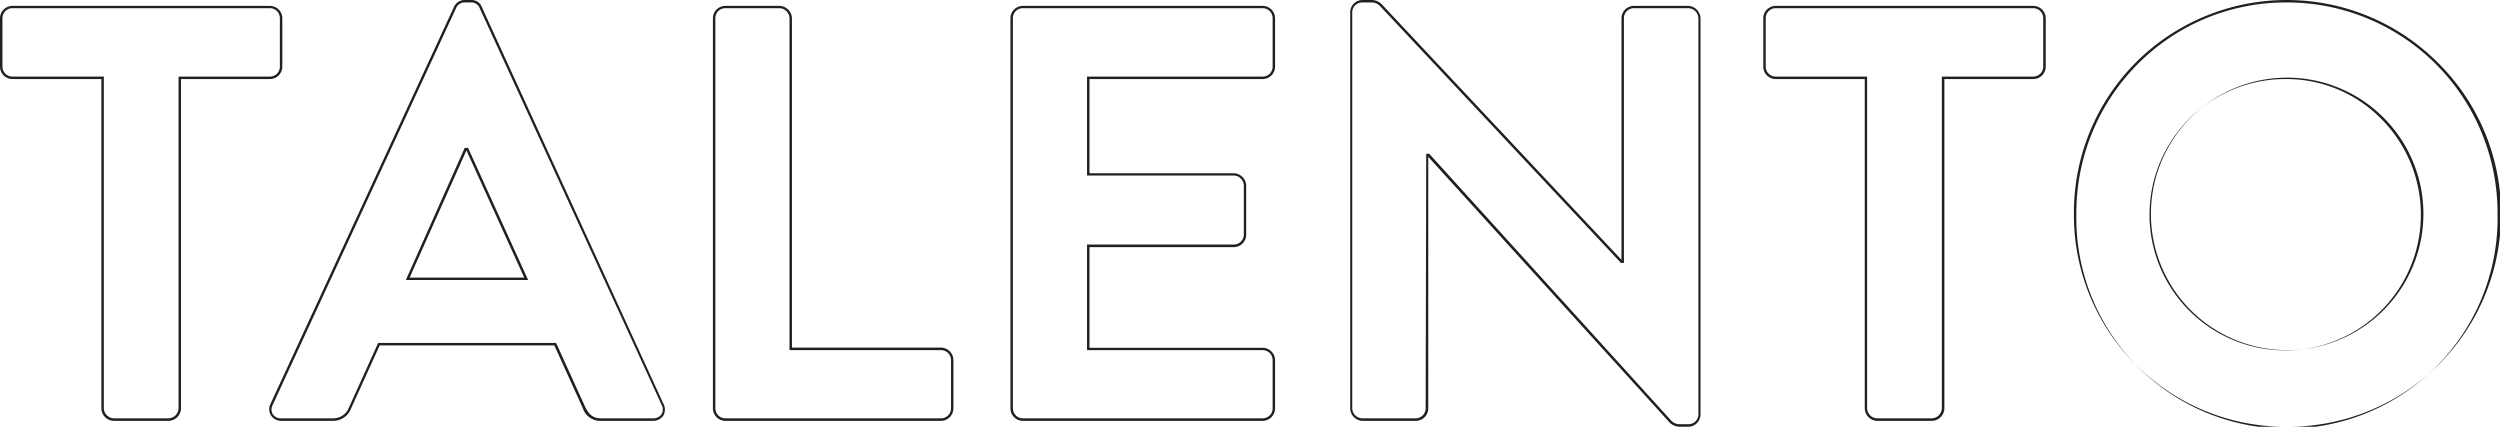 <svg xmlns="http://www.w3.org/2000/svg" viewBox="0 0 305.51 52.15"><defs><style>.cls-1{fill:#231f20;}</style></defs><g id="Layer_2" data-name="Layer 2"><g id="Layer_1-2" data-name="Layer 1"><path class="cls-1" d="M20.6,51.43H13.9a1.55,1.55,0,0,1-1.51-1.52V9.66H1.52A1.52,1.52,0,0,1,0,8.14V2.24A1.52,1.52,0,0,1,1.52.72H33A1.52,1.52,0,0,1,34.5,2.24v5.9A1.52,1.52,0,0,1,33,9.66H22.12V49.91A1.56,1.56,0,0,1,20.6,51.43ZM1.52,1A1.22,1.22,0,0,0,.3,2.24v5.9A1.22,1.22,0,0,0,1.52,9.36H12.69V49.91a1.26,1.26,0,0,0,1.21,1.21h6.7a1.26,1.26,0,0,0,1.22-1.21V9.36H33A1.21,1.21,0,0,0,34.2,8.14V2.24A1.22,1.22,0,0,0,33,1Z"/><path class="cls-1" d="M79.71,51.43H73.45a2.22,2.22,0,0,1-2.22-1.53l-3.49-7.69H46.4L42.91,49.9a2.34,2.34,0,0,1-2.22,1.53H34.42a1.48,1.48,0,0,1-1.3-.66,1.45,1.45,0,0,1-.06-1.43L55.46.88A1.43,1.43,0,0,1,56.82,0h.72a1.34,1.34,0,0,1,1.35.88L81.07,49.34a1.48,1.48,0,0,1,0,1.43A1.5,1.5,0,0,1,79.71,51.43Zm-33.5-9.52H67.93L68,42l3.53,7.77c.51,1,1,1.35,2,1.35h6.26a1.21,1.21,0,0,0,1.06-.51,1.15,1.15,0,0,0,0-1.14L58.62,1A1.06,1.06,0,0,0,57.54.3h-.72A1.13,1.13,0,0,0,55.73,1L33.33,49.47a1.18,1.18,0,0,0,0,1.14,1.19,1.19,0,0,0,1.05.51h6.27a2.06,2.06,0,0,0,2-1.34Zm18.33-7.69H49.6l.09-.22,7.1-15.93h.41Zm-14.48-.3h14L57,18.38h0Z"/><path class="cls-1" d="M115,51.43H88.64a1.53,1.53,0,0,1-1.52-1.52V2.24A1.52,1.52,0,0,1,88.64.72h6.62a1.56,1.56,0,0,1,1.52,1.52V42.48H115A1.53,1.53,0,0,1,116.51,44v5.91A1.53,1.53,0,0,1,115,51.43ZM88.64,1a1.22,1.22,0,0,0-1.22,1.22V49.91a1.22,1.22,0,0,0,1.22,1.21H115a1.22,1.22,0,0,0,1.22-1.21V44A1.22,1.22,0,0,0,115,42.79H96.48V2.24A1.27,1.27,0,0,0,95.26,1Z"/><path class="cls-1" d="M154.3,51.43H125a1.53,1.53,0,0,1-1.52-1.52V2.24A1.52,1.52,0,0,1,125,.72h29.3a1.52,1.52,0,0,1,1.52,1.52v5.9a1.52,1.52,0,0,1-1.52,1.52H133.14V21.17h17.64a1.56,1.56,0,0,1,1.51,1.52v6a1.52,1.52,0,0,1-1.51,1.51H133.14v12.3H154.3A1.53,1.53,0,0,1,155.82,44v5.91A1.53,1.53,0,0,1,154.3,51.43ZM125,1a1.22,1.22,0,0,0-1.22,1.22V49.91A1.22,1.22,0,0,0,125,51.12h29.3a1.21,1.21,0,0,0,1.22-1.21V44a1.21,1.21,0,0,0-1.22-1.21H132.84V29.88h17.94A1.21,1.21,0,0,0,152,28.67v-6a1.26,1.26,0,0,0-1.21-1.22H132.84V9.36H154.3a1.21,1.21,0,0,0,1.22-1.22V2.24A1.22,1.22,0,0,0,154.3,1Z"/><path class="cls-1" d="M206.29,52.15h-1A1.74,1.74,0,0,1,204,51.6L174.54,19.17V49.91A1.53,1.53,0,0,1,173,51.43h-6.55A1.56,1.56,0,0,1,165,49.91V1.45A1.51,1.51,0,0,1,166.47,0h1.08a1.72,1.72,0,0,1,1.33.55l29.27,31.2V2.24A1.52,1.52,0,0,1,199.66.72h6.63a1.56,1.56,0,0,1,1.52,1.52V50.7A1.51,1.51,0,0,1,206.29,52.15Zm-32-33.36h.36l.05.05,29.52,32.55a1.42,1.42,0,0,0,1.11.45h1a1.2,1.2,0,0,0,1.22-1.14V2.24A1.27,1.27,0,0,0,206.29,1h-6.63a1.22,1.22,0,0,0-1.21,1.22V32.13h-.36l-.05-.05L168.66.76A1.4,1.4,0,0,0,167.55.3h-1.08a1.21,1.21,0,0,0-1.22,1.15V49.91a1.26,1.26,0,0,0,1.22,1.21H173a1.22,1.22,0,0,0,1.22-1.21Z"/><path class="cls-1" d="M236.09,51.43H229.4a1.56,1.56,0,0,1-1.52-1.52V9.66H217a1.52,1.52,0,0,1-1.52-1.52V2.24A1.52,1.52,0,0,1,217,.72h31.47A1.53,1.53,0,0,1,250,2.24v5.9a1.53,1.53,0,0,1-1.52,1.52H237.61V49.91A1.56,1.56,0,0,1,236.09,51.43ZM217,1a1.22,1.22,0,0,0-1.22,1.22v5.9A1.22,1.22,0,0,0,217,9.36h11.17V49.91a1.26,1.26,0,0,0,1.22,1.21h6.69a1.26,1.26,0,0,0,1.22-1.21V9.36h11.17a1.22,1.22,0,0,0,1.22-1.22V2.24A1.22,1.22,0,0,0,248.48,1Z"/><path class="cls-1" d="M279.44,52.15a25.85,25.85,0,0,1-26-26A26,26,0,0,1,261,7.64a26.1,26.1,0,0,1,36.9,0,26,26,0,0,1-18.47,44.51Zm0-51.85a25.46,25.46,0,0,0-18.22,7.55,25.76,25.76,0,0,0-7.48,18.29,25.74,25.74,0,1,0,51.47,0A25.73,25.73,0,0,0,279.44.3Zm0,42.49a16.65,16.65,0,1,1,16.71-16.65A16.66,16.66,0,0,1,279.44,42.79Zm0-33.13A16.58,16.58,0,1,0,291,14.53,16.23,16.23,0,0,0,279.44,9.66Z"/></g></g></svg>
